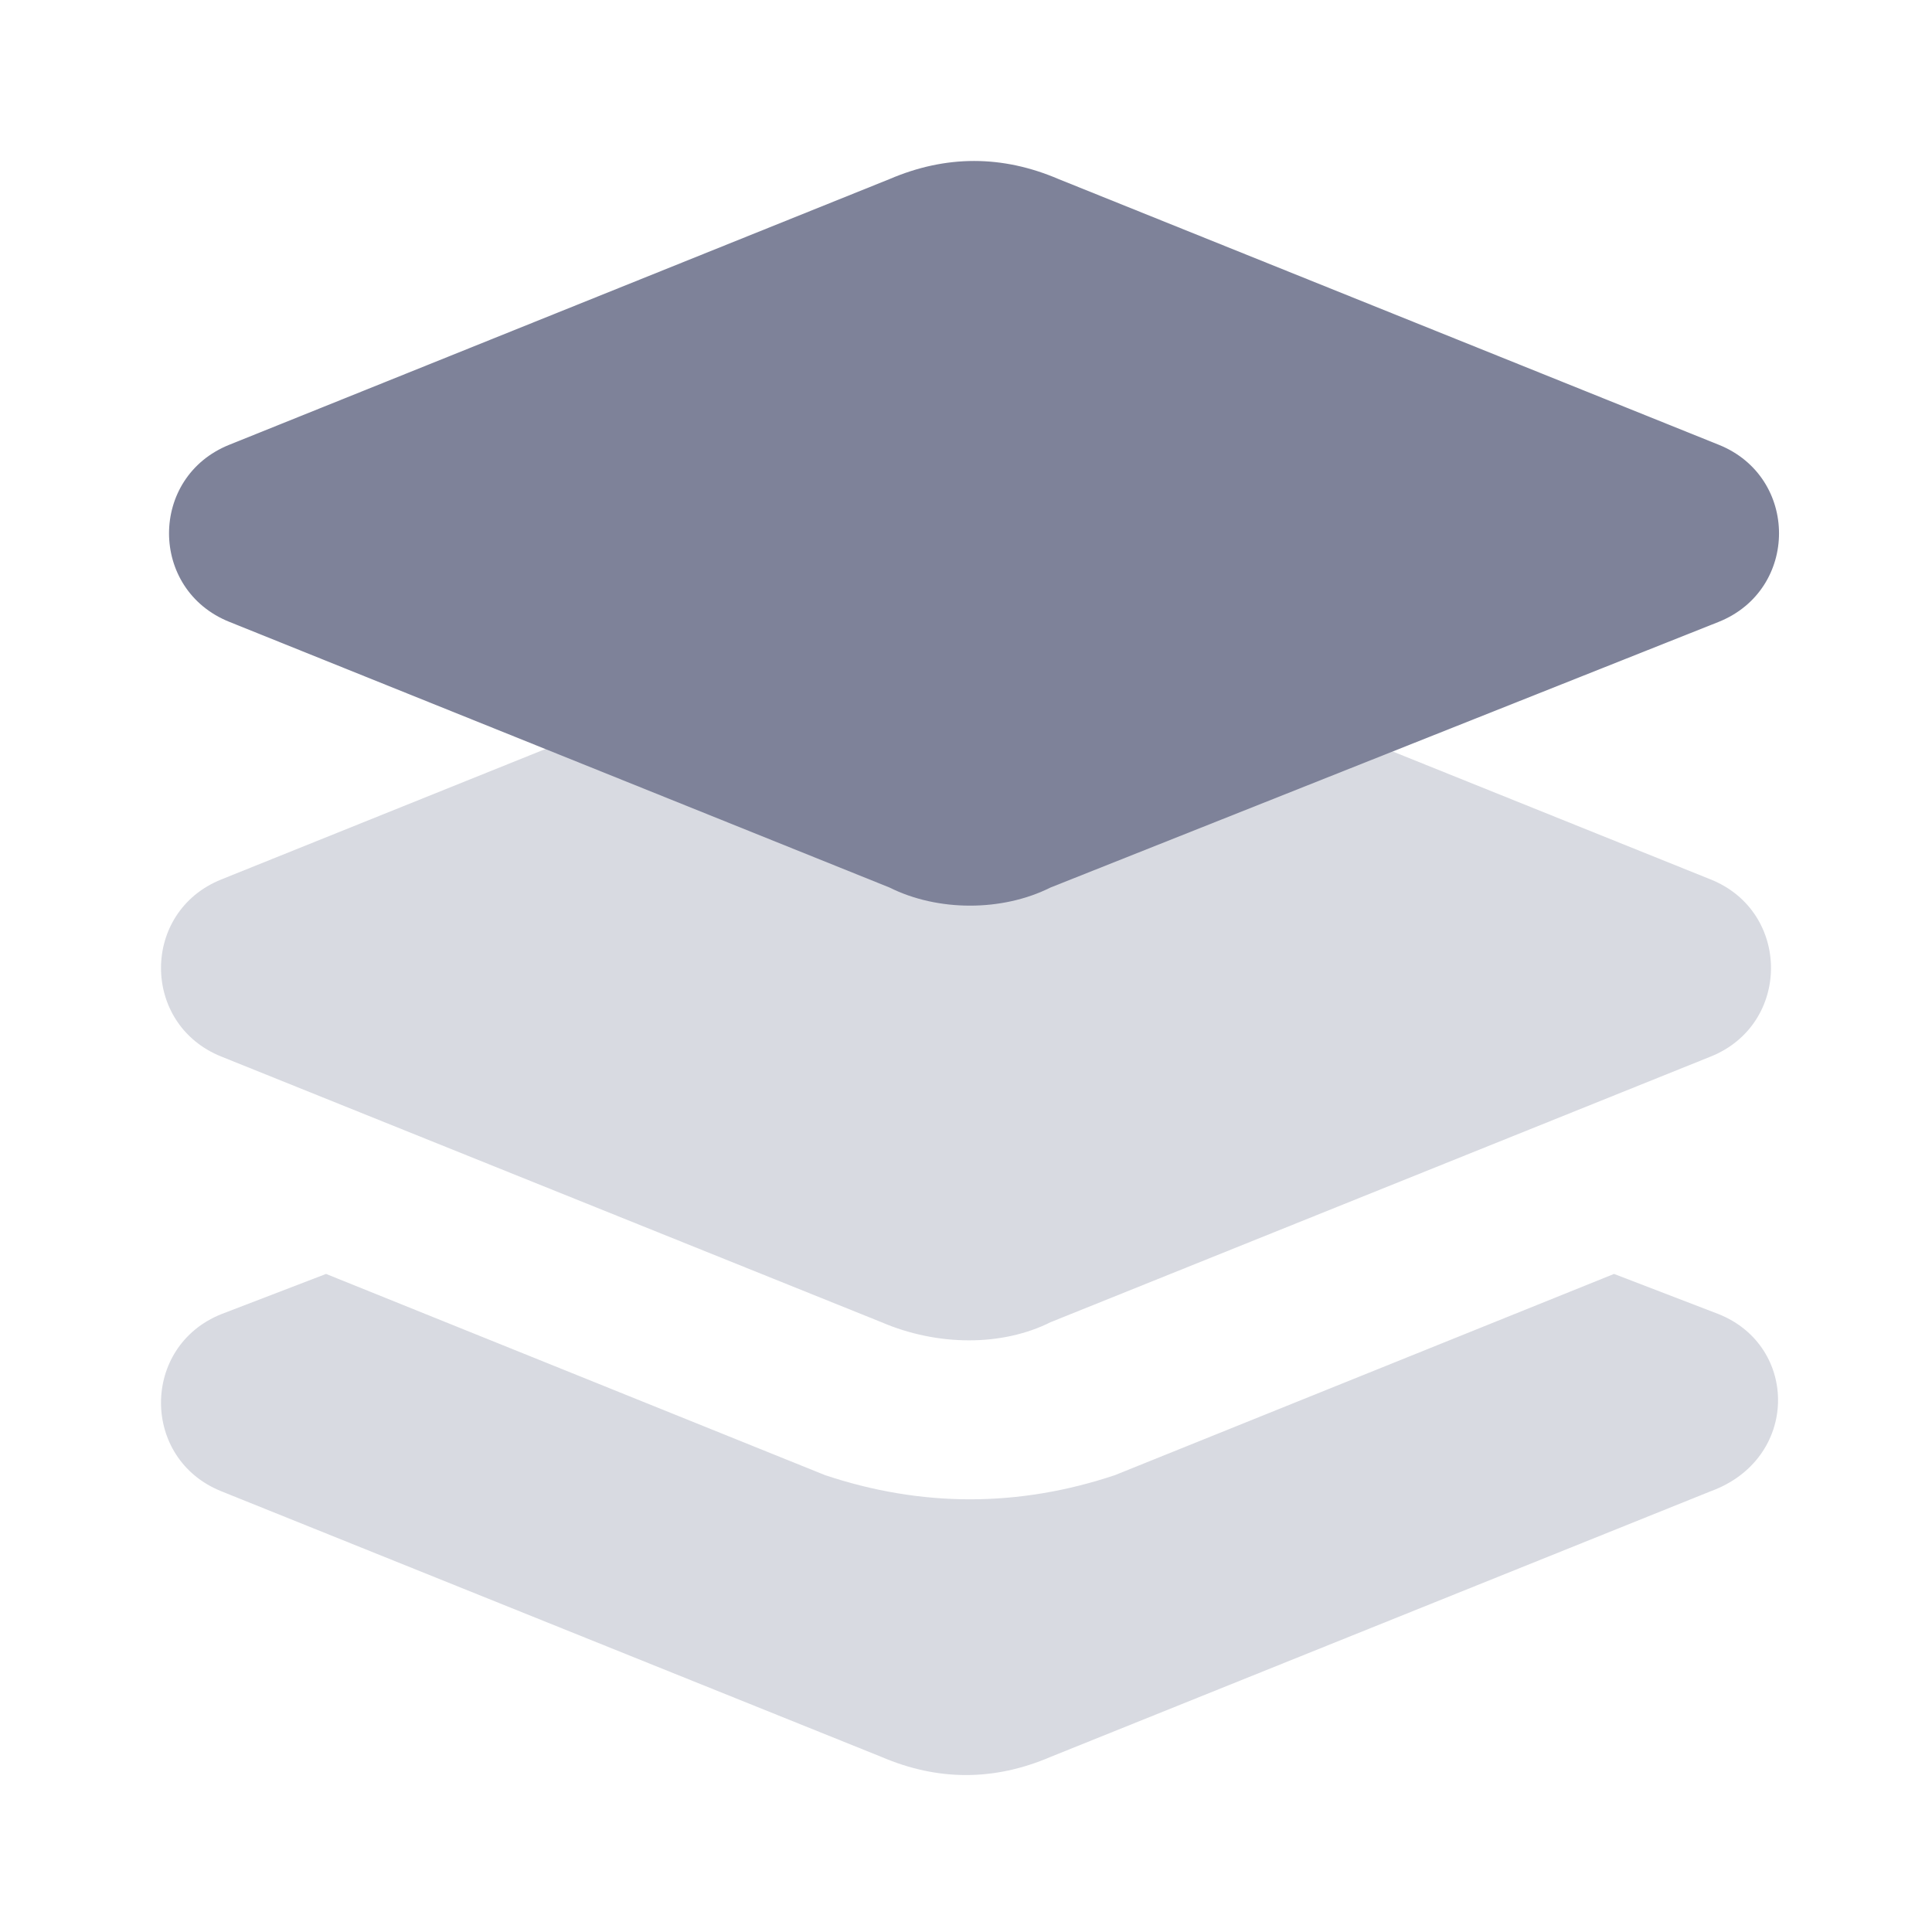 <svg width="26" height="26" viewBox="0 0 26 26" fill="none" xmlns="http://www.w3.org/2000/svg">
<path opacity="0.3" d="M23.021 20.069L14.137 23.644C13.379 23.969 12.621 23.969 11.863 23.644L2.979 20.069C1.896 19.635 1.896 18.119 2.979 17.685L4.388 17.144L11.104 19.852C11.754 20.069 12.404 20.177 13.054 20.177C13.704 20.177 14.354 20.069 15.004 19.852L21.721 17.144L23.129 17.685C24.212 18.119 24.212 19.635 23.021 20.069ZM14.137 17.794L23.021 14.219C24.104 13.785 24.104 12.269 23.021 11.835L14.137 8.26C13.379 7.935 12.621 7.935 11.863 8.26L2.979 11.835C1.896 12.269 1.896 13.785 2.979 14.219L11.863 17.794C12.621 18.119 13.488 18.119 14.137 17.794Z" fill="#7E8299"/>
<path d="M11.971 11.944L3.087 8.369C2.004 7.935 2.004 6.419 3.087 5.985L11.971 2.41C12.729 2.085 13.488 2.085 14.246 2.41L23.129 5.985C24.212 6.419 24.212 7.935 23.129 8.369L14.137 11.944C13.488 12.269 12.621 12.269 11.971 11.944Z" fill="#7E8299"/>
</svg>
